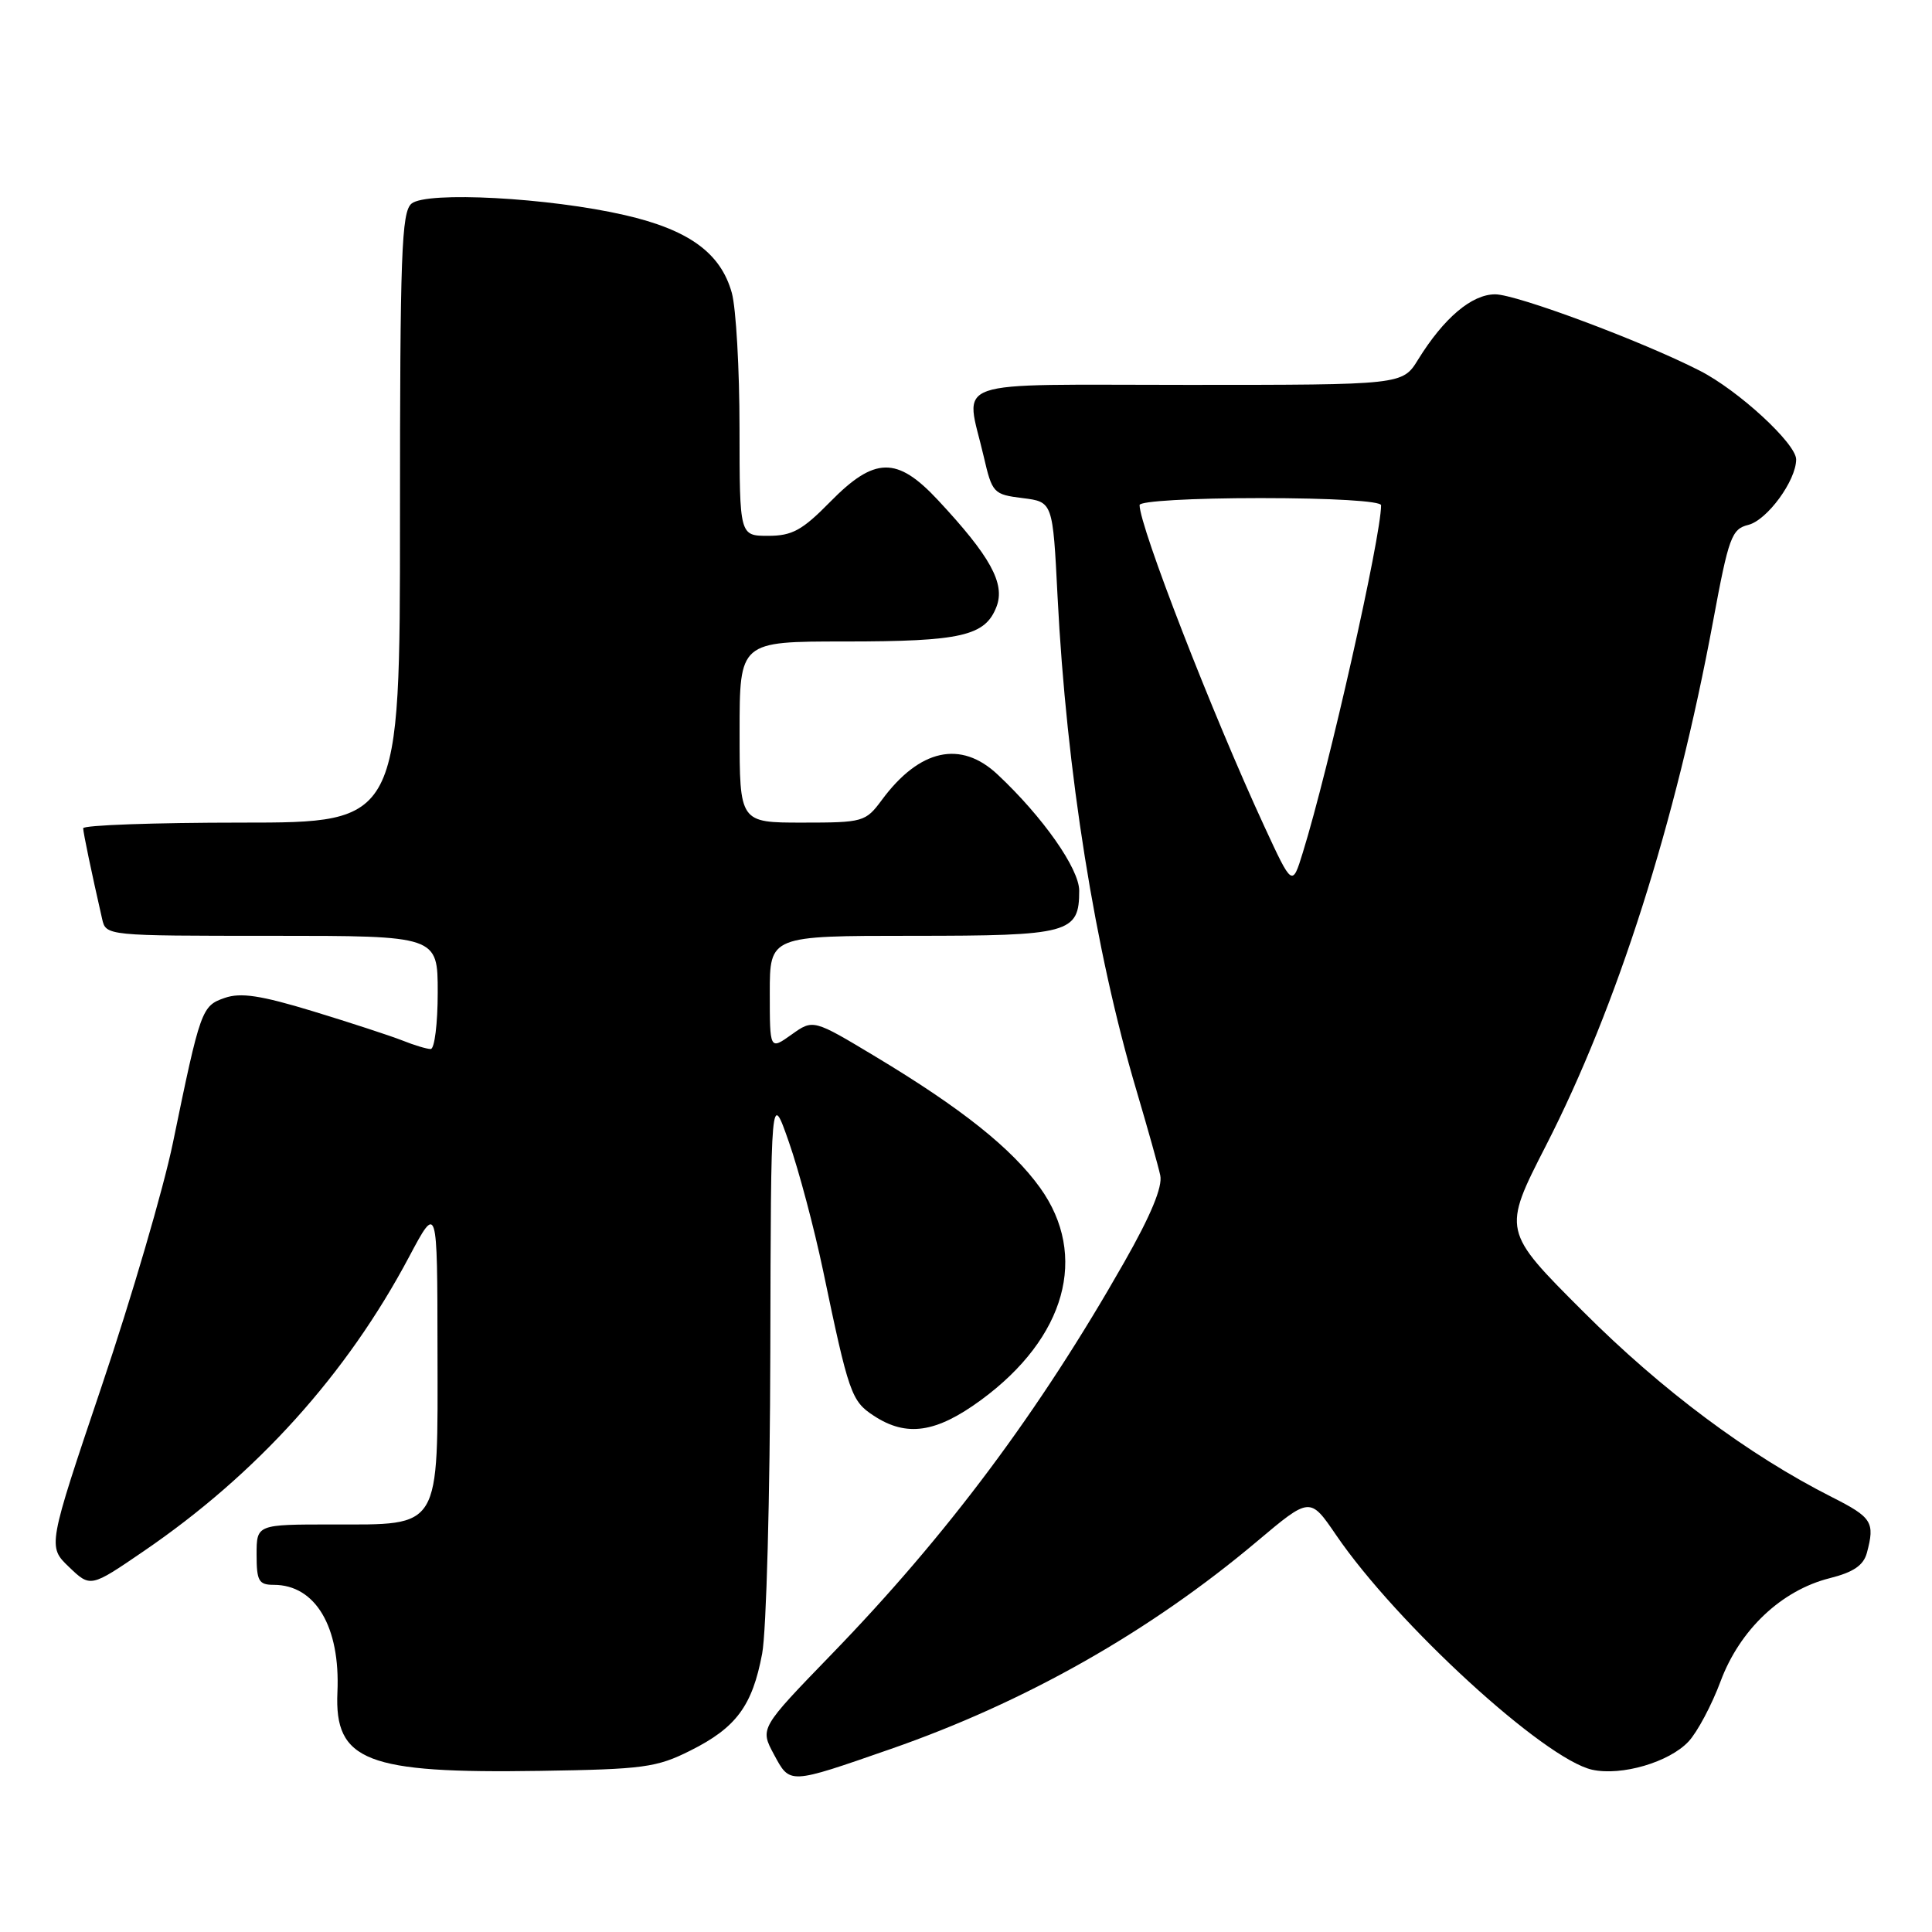 <?xml version="1.0" encoding="UTF-8" standalone="no"?>
<!DOCTYPE svg PUBLIC "-//W3C//DTD SVG 1.1//EN" "http://www.w3.org/Graphics/SVG/1.1/DTD/svg11.dtd" >
<svg xmlns="http://www.w3.org/2000/svg" xmlns:xlink="http://www.w3.org/1999/xlink" version="1.1" viewBox="0 0 256 256">
 <g >
 <path fill="currentColor"
d=" M 118.00 231.76 C 135.86 225.55 152.33 216.22 166.54 204.26 C 173.58 198.33 173.58 198.33 177.04 203.40 C 185.07 215.17 204.64 233.10 210.98 234.50 C 214.87 235.35 221.18 233.50 223.74 230.76 C 224.90 229.52 226.82 225.92 227.99 222.77 C 230.54 215.94 236.05 210.73 242.44 209.12 C 245.59 208.33 246.92 207.42 247.37 205.77 C 248.46 201.69 248.06 201.07 242.75 198.38 C 231.67 192.78 220.21 184.23 209.79 173.80 C 199.07 163.09 199.07 163.09 204.85 151.79 C 214.28 133.37 222.03 109.04 226.99 82.33 C 229.06 71.17 229.45 70.10 231.66 69.55 C 234.16 68.92 237.99 63.69 238.00 60.88 C 238.00 58.78 230.34 51.72 225.21 49.11 C 217.54 45.19 200.94 39.00 198.12 39.00 C 195.01 39.00 191.32 42.13 187.91 47.64 C 185.84 51.00 185.84 51.00 157.42 51.00 C 125.06 51.00 127.92 50.00 130.35 60.50 C 131.47 65.34 131.64 65.52 135.50 66.00 C 139.50 66.50 139.50 66.50 140.13 79.00 C 141.30 102.20 145.10 126.03 150.59 144.50 C 152.05 149.45 153.48 154.51 153.74 155.74 C 154.07 157.25 152.49 161.06 148.97 167.24 C 137.71 187.06 125.51 203.40 110.14 219.25 C 100.69 229.01 100.69 229.01 102.55 232.47 C 104.70 236.45 104.45 236.47 118.00 231.76 Z  M 91.48 231.96 C 97.56 228.92 99.69 226.03 100.99 219.11 C 101.55 216.15 102.03 198.15 102.07 179.11 C 102.15 144.50 102.15 144.50 104.54 151.35 C 105.86 155.12 107.89 162.77 109.06 168.35 C 112.46 184.64 112.81 185.65 115.76 187.58 C 120.11 190.45 124.03 189.88 129.99 185.51 C 141.23 177.26 144.26 166.37 137.82 157.39 C 134.06 152.16 127.41 146.86 116.03 140.02 C 107.75 135.04 107.75 135.04 104.88 137.09 C 102.00 139.14 102.00 139.14 102.00 131.57 C 102.00 124.00 102.00 124.00 120.93 124.00 C 141.73 124.00 143.00 123.66 143.00 118.02 C 143.00 115.11 138.19 108.25 132.19 102.63 C 127.31 98.04 121.84 99.24 116.84 106.01 C 114.69 108.91 114.38 109.00 106.31 109.00 C 98.00 109.00 98.00 109.00 98.00 97.00 C 98.00 85.00 98.00 85.00 111.93 85.00 C 127.42 85.00 130.56 84.27 132.05 80.37 C 133.21 77.31 131.22 73.70 124.27 66.25 C 118.86 60.45 115.89 60.50 110.00 66.50 C 106.30 70.27 104.96 71.00 101.79 71.00 C 98.00 71.00 98.00 71.00 97.99 56.75 C 97.99 48.91 97.53 40.84 96.97 38.81 C 95.50 33.52 91.28 30.45 82.78 28.50 C 72.76 26.19 56.53 25.32 54.53 26.98 C 53.20 28.08 53.00 33.65 53.00 68.62 C 53.00 109.00 53.00 109.00 32.00 109.00 C 20.45 109.00 11.01 109.34 11.02 109.75 C 11.05 110.42 12.08 115.39 13.53 121.75 C 14.04 124.00 14.04 124.00 36.02 124.00 C 58.00 124.00 58.00 124.00 58.00 131.50 C 58.00 135.62 57.58 139.00 57.07 139.00 C 56.55 139.00 54.86 138.49 53.32 137.87 C 51.77 137.26 46.46 135.52 41.51 134.01 C 34.55 131.89 31.90 131.49 29.77 132.23 C 26.72 133.29 26.56 133.72 22.91 151.44 C 21.67 157.46 17.43 171.96 13.48 183.65 C 6.31 204.92 6.31 204.92 9.15 207.64 C 11.99 210.36 11.99 210.36 19.04 205.54 C 34.05 195.29 45.95 182.09 54.20 166.55 C 57.95 159.50 57.95 159.50 57.97 178.75 C 58.01 202.89 58.54 202.00 44.00 202.00 C 34.00 202.00 34.00 202.00 34.00 206.00 C 34.00 209.50 34.29 210.00 36.28 210.00 C 41.80 210.00 45.10 215.57 44.71 224.22 C 44.30 233.36 48.54 235.01 71.53 234.65 C 85.25 234.44 87.00 234.21 91.48 231.96 Z  M 167.53 109.50 C 160.63 94.57 151.00 69.77 151.00 66.92 C 151.00 66.40 157.92 66.00 167.00 66.00 C 176.43 66.00 183.00 66.39 183.00 66.95 C 183.00 71.12 176.09 101.81 172.62 113.00 C 171.23 117.50 171.23 117.50 167.53 109.50 Z "/>
</g>
</svg>